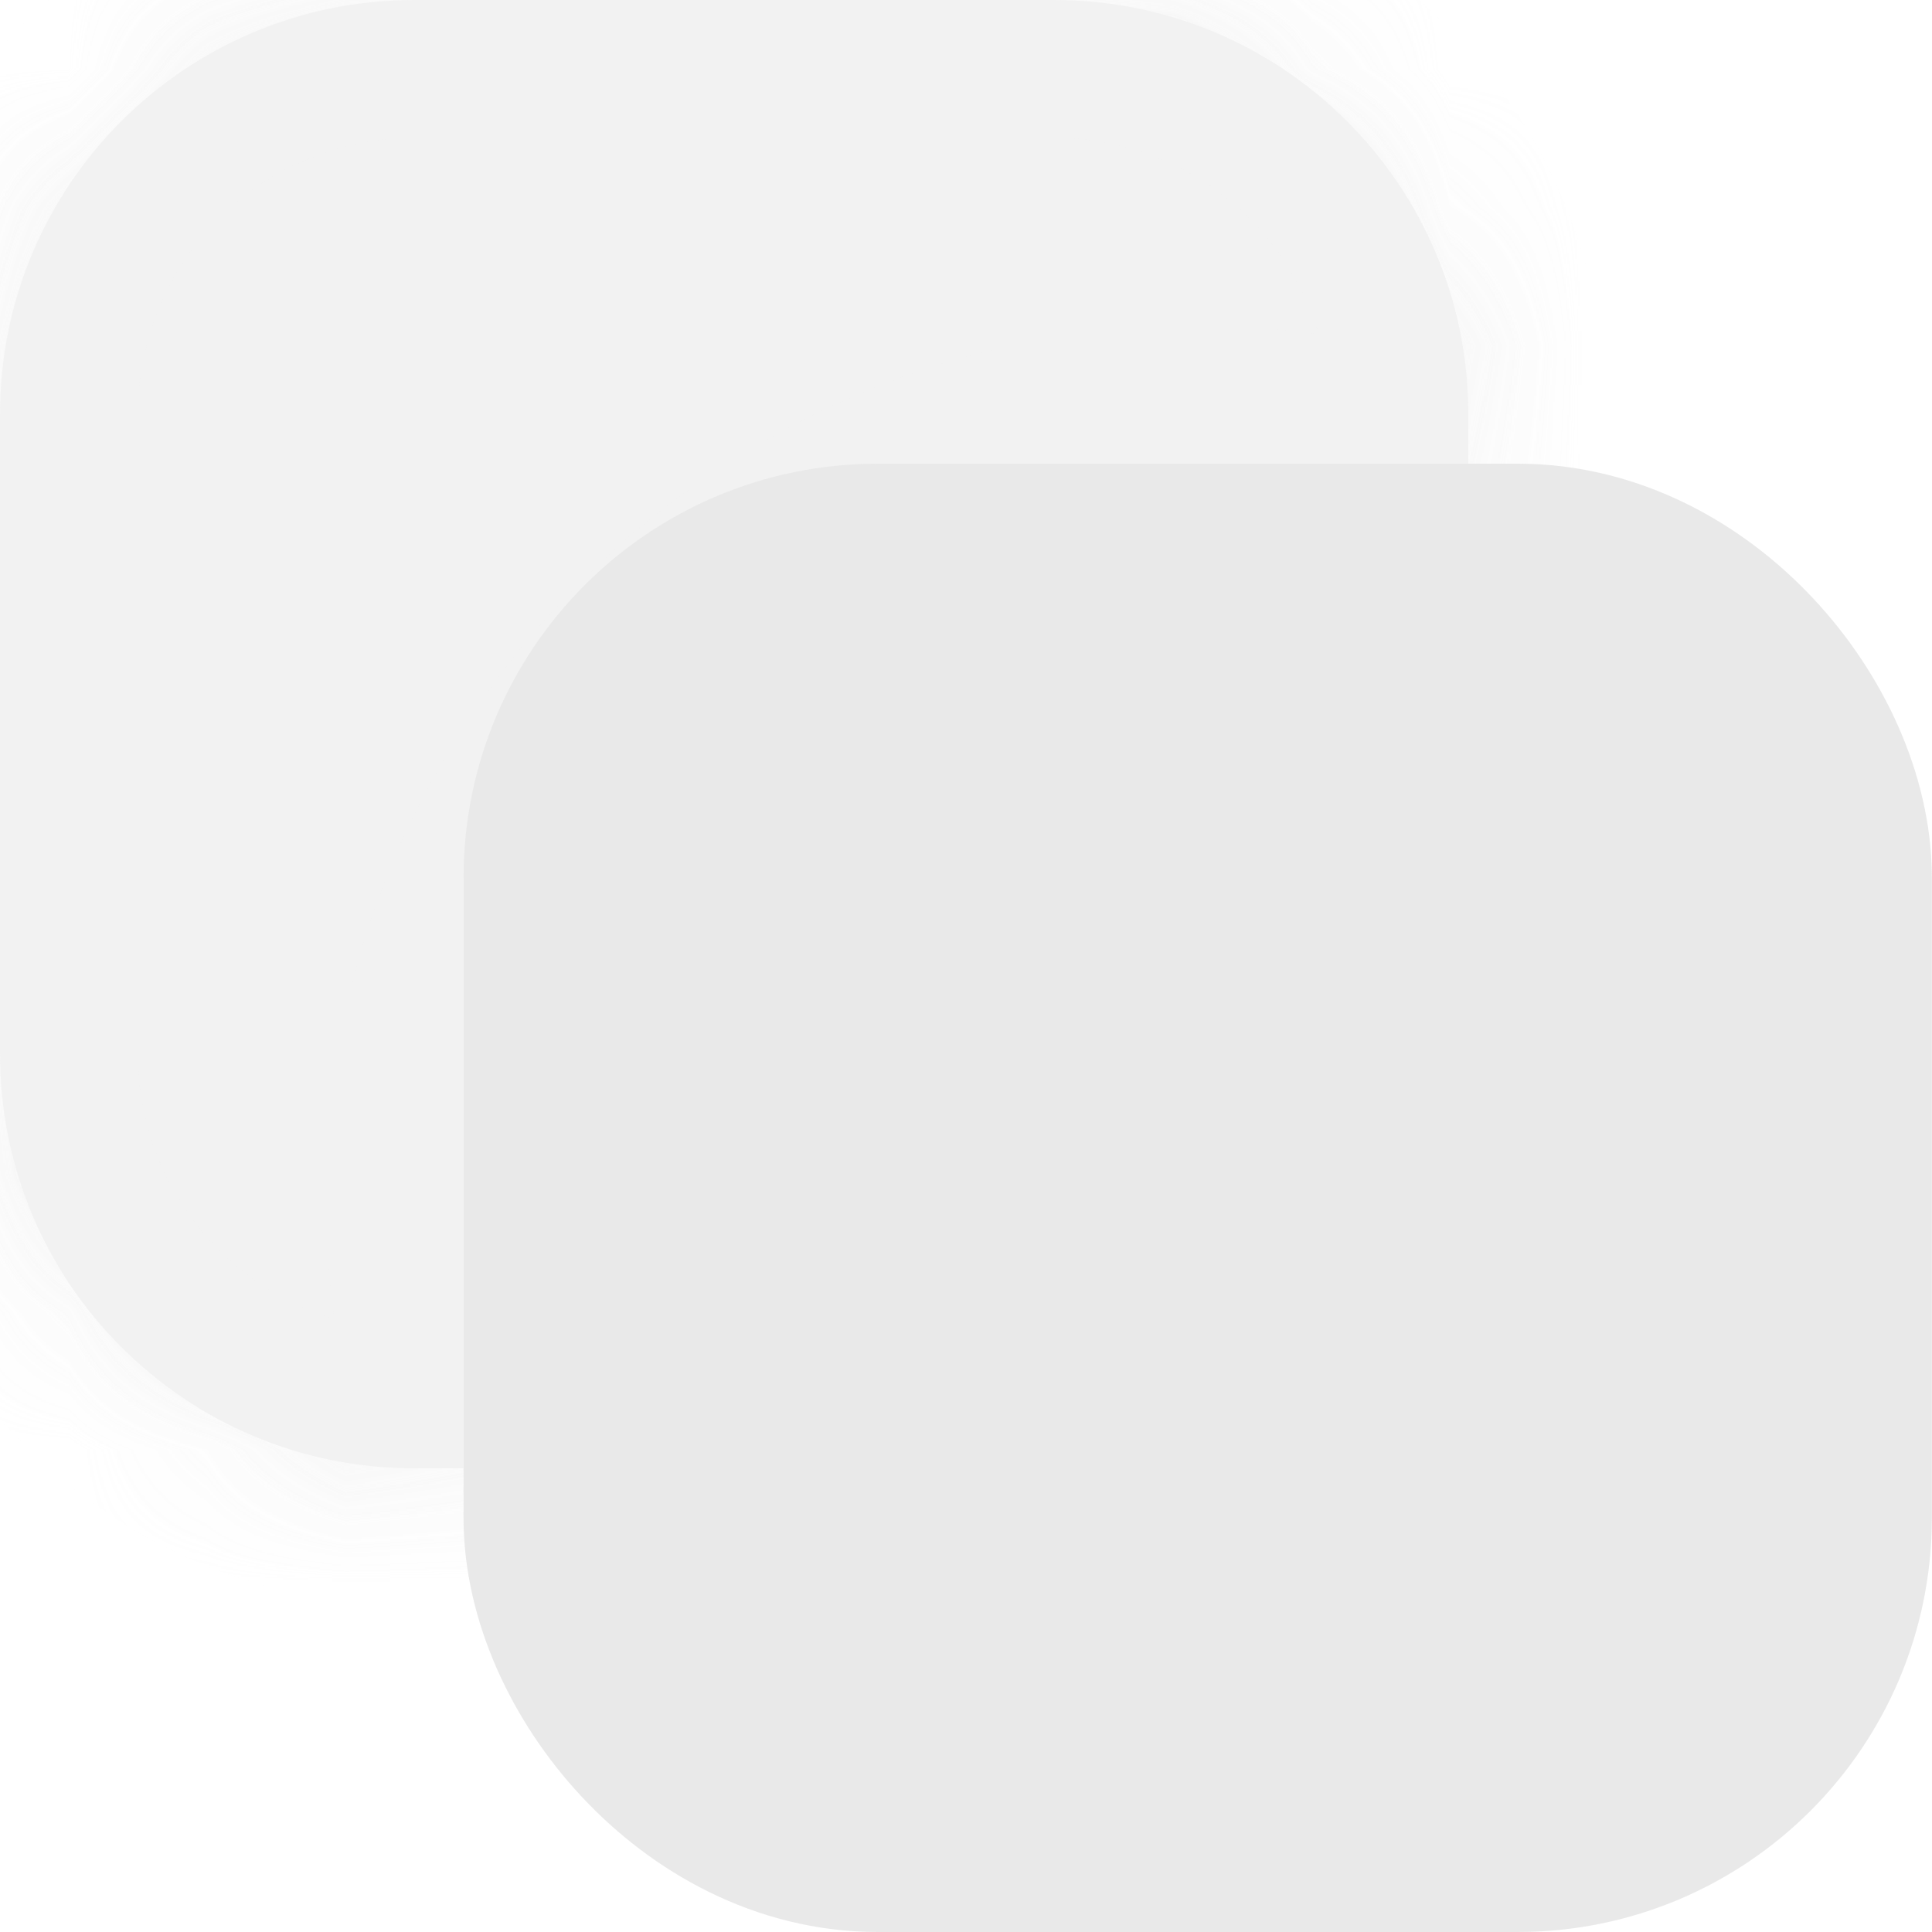 <svg width="14" height="14" viewBox="0 0 14 14" fill="none" xmlns="http://www.w3.org/2000/svg">
<g opacity="0.9">
<g opacity="0.6">
<mask id="path-1-inside-1_287_16" fill="white">
<path fill-rule="evenodd" clip-rule="evenodd" d="M3 0C1.343 0 0 1.343 0 3V7.64C0 9.297 1.343 10.64 3 10.64H3.733C3.492 10.034 3.36 9.372 3.36 8.68C3.36 5.742 5.742 3.36 8.68 3.36C9.372 3.36 10.033 3.492 10.64 3.733V3C10.64 1.343 9.297 0 7.64 0H3Z"/>
</mask>
<path fill-rule="evenodd" clip-rule="evenodd" d="M3 0C1.343 0 0 1.343 0 3V7.64C0 9.297 1.343 10.64 3 10.64H3.733C3.492 10.034 3.36 9.372 3.36 8.68C3.36 5.742 5.742 3.36 8.68 3.36C9.372 3.36 10.033 3.492 10.64 3.733V3C10.64 1.343 9.297 0 7.64 0H3Z" fill="#E7E7E7"/>
<path d="M3.733 10.64V11.64H5.205L4.662 10.271L3.733 10.64ZM10.64 3.733L10.271 4.662L11.64 5.205V3.733H10.64ZM1 3C1 1.895 1.895 1 3 1V-1C0.791 -1 -1 0.791 -1 3H1ZM1 7.64V3H-1V7.64H1ZM3 9.64C1.895 9.64 1 8.745 1 7.64H-1C-1 9.849 0.791 11.64 3 11.64V9.64ZM3.733 9.64H3V11.64H3.733V9.64ZM4.662 10.271C4.467 9.78 4.36 9.244 4.36 8.68H2.36C2.36 9.5 2.517 10.287 2.803 11.009L4.662 10.271ZM4.36 8.68C4.36 6.294 6.294 4.36 8.68 4.36V2.36C5.189 2.36 2.36 5.19 2.36 8.68H4.36ZM8.68 4.36C9.244 4.36 9.78 4.468 10.271 4.662L11.009 2.803C10.287 2.517 9.5 2.36 8.68 2.36V4.36ZM9.64 3V3.733H11.64V3H9.64ZM7.64 1C8.745 1 9.64 1.895 9.64 3H11.64C11.64 0.791 9.849 -1 7.64 -1V1ZM3 1H7.64V-1H3V1Z" fill="#E7E7E7" mask="url(#path-1-inside-1_287_16)"/>
</g>
<rect x="4.359" y="4.36" width="8.64" height="8.64" rx="2" fill="#E7E7E7" stroke="#E7E7E7" stroke-width="2"/>
</g>
</svg>
